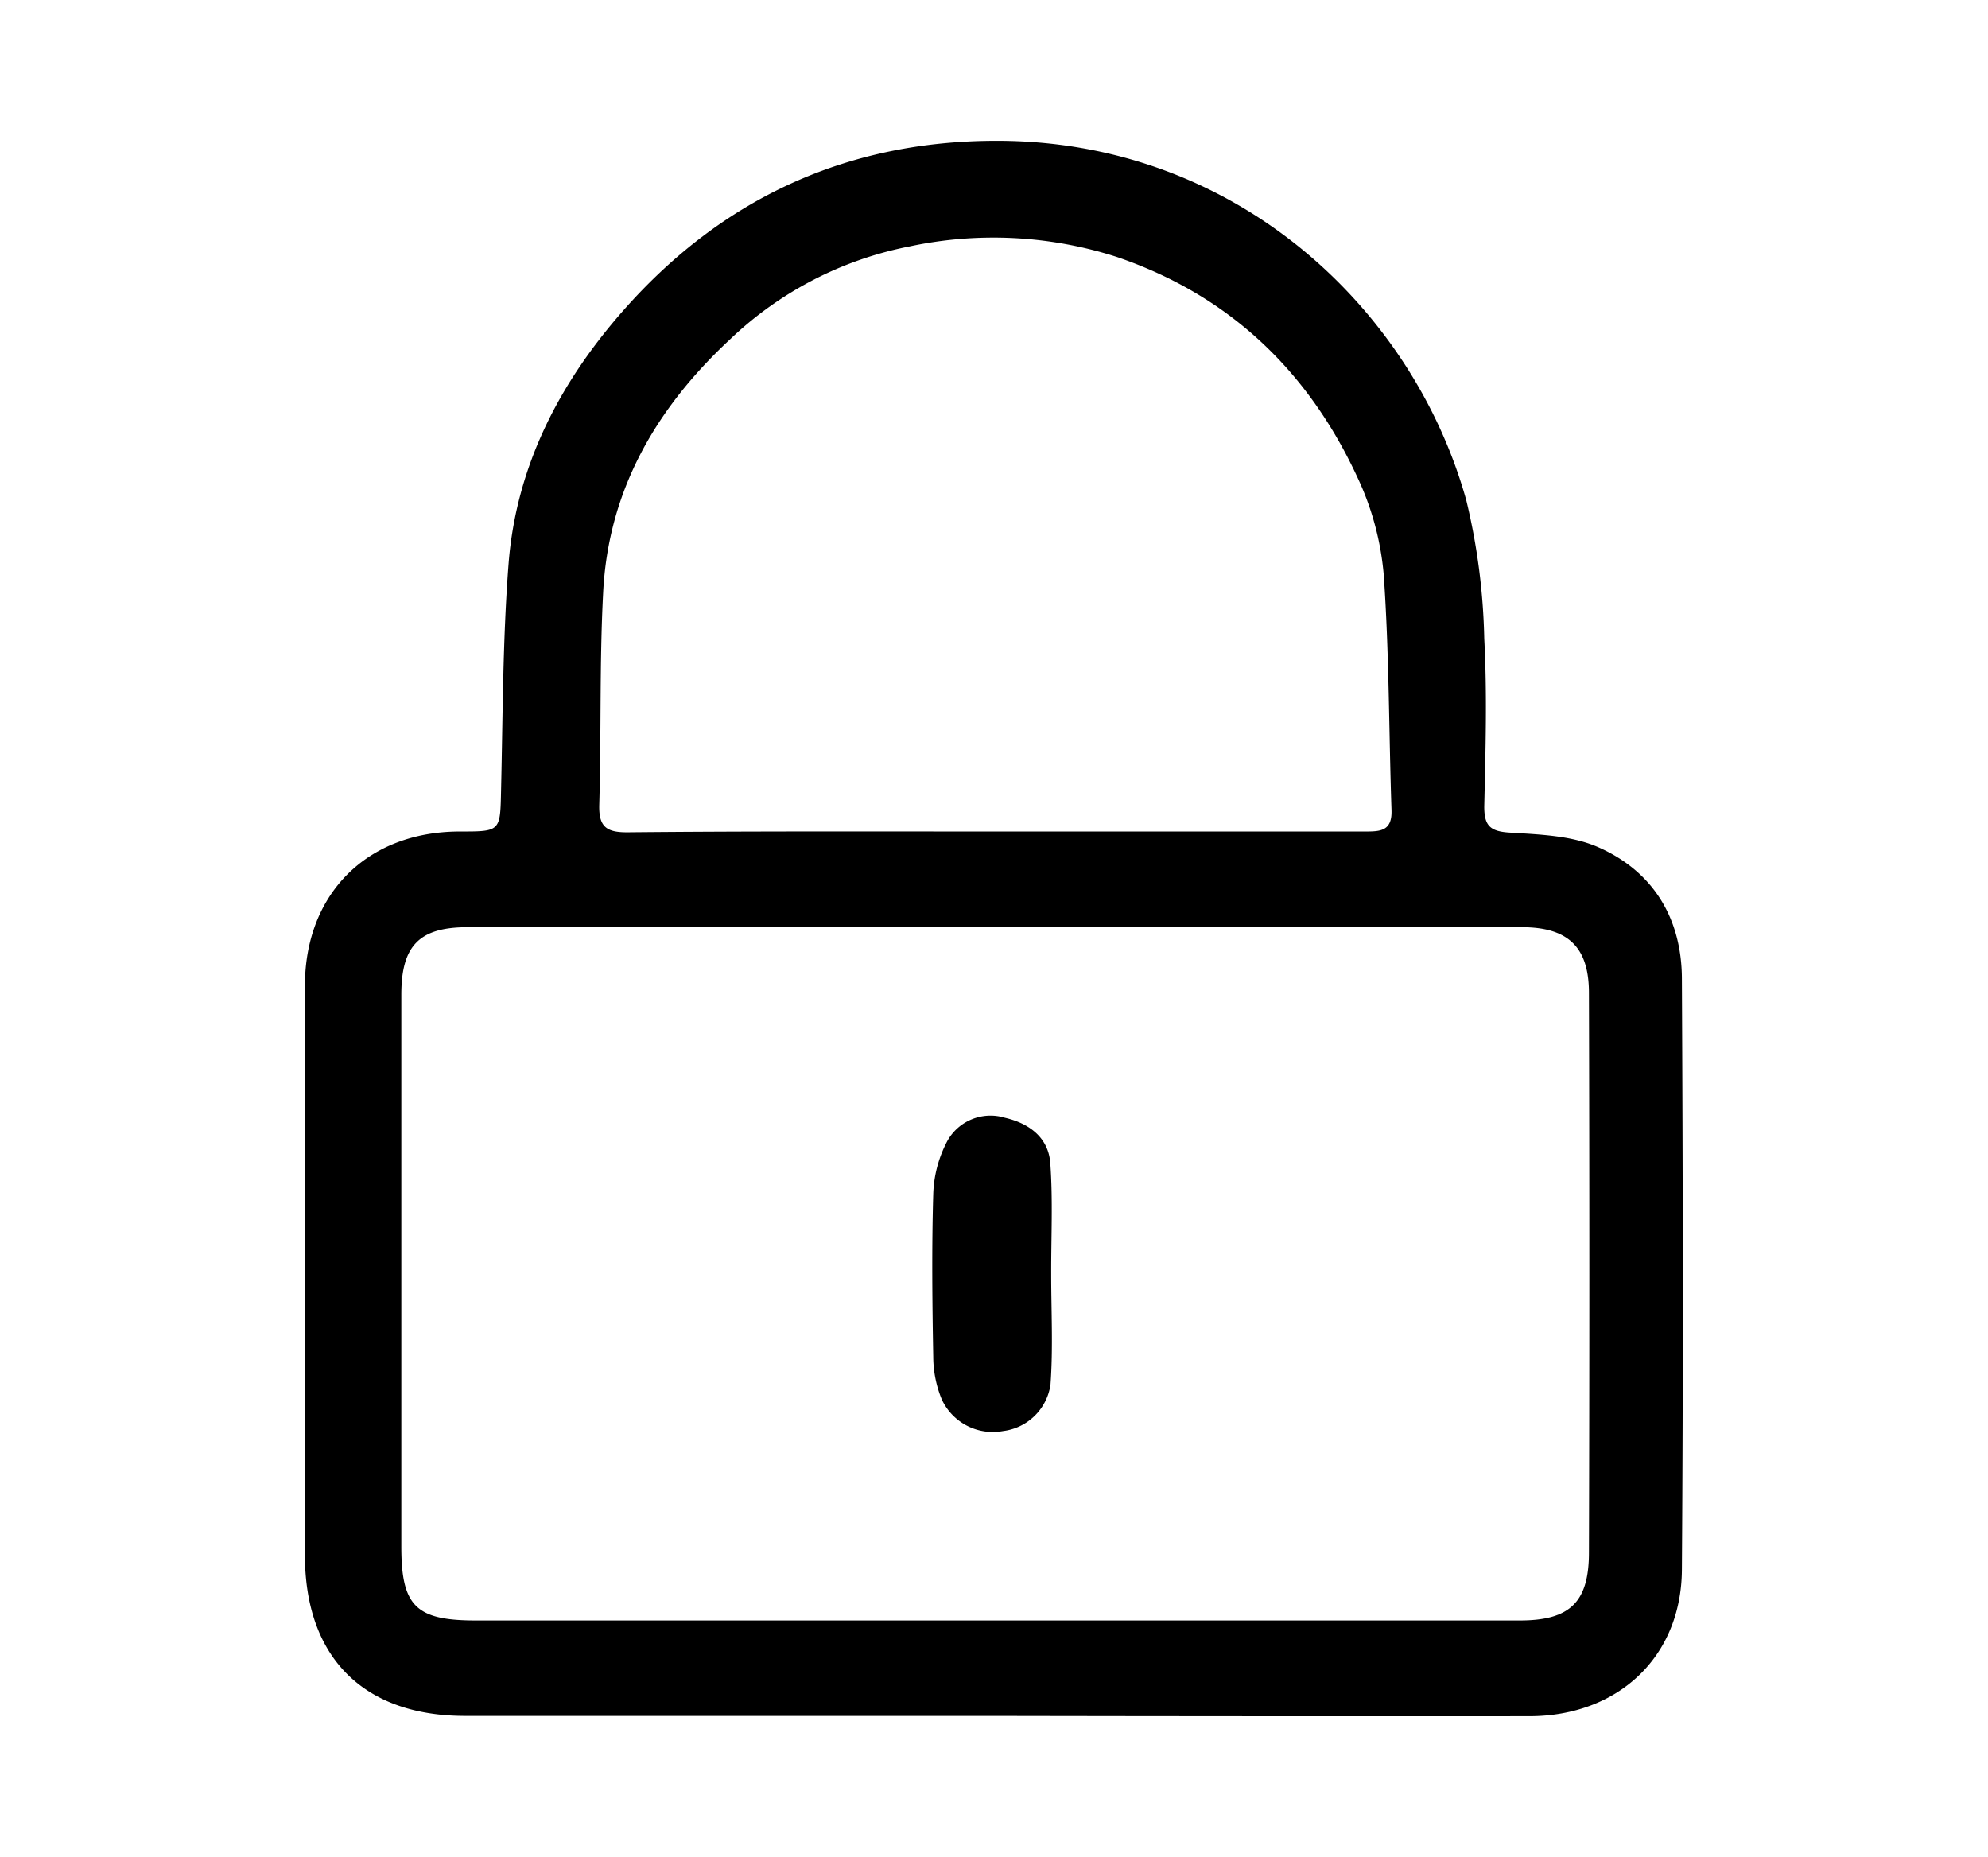 <svg id="Layer_1" data-name="Layer 1" xmlns="http://www.w3.org/2000/svg" viewBox="0 0 201.07 187.78"><path d="M100.39,173.53H47.05c-10.27,0-16.2-5.9-16.21-16.24q0-28.78,0-57.59c0-9.34,6.32-15.6,15.65-15.61,4.18,0,4.1,0,4.19-4.24.18-7.62.17-15.27.76-22.87.78-9.84,5.15-18.26,11.62-25.6,10.08-11.43,22.82-17.21,38-17.14,24.05.11,41.84,17,47.24,36.34a65,65,0,0,1,1.82,14c.3,5.63.13,11.3,0,17,0,1.94.61,2.5,2.57,2.62,3,.19,6.25.29,8.94,1.47,5.57,2.44,8.45,7.19,8.48,13.28.1,19.94.14,39.89,0,59.83-.07,8.81-6.47,14.76-15.4,14.78Q127.56,173.58,100.39,173.53Zm0-9.65q26.66,0,53.32,0c5.08,0,7-1.84,7-6.89q.08-28.29,0-56.57c0-4.65-2.12-6.65-6.79-6.65q-53.31,0-106.63,0c-4.89,0-6.7,1.88-6.7,6.82q0,27.9,0,55.81c0,6,1.44,7.48,7.51,7.48Zm.24-79.79q18.69,0,37.38,0c1.54,0,2.8,0,2.73-2.14-.27-8-.23-15.93-.79-23.86a28.9,28.9,0,0,0-2.64-9.78c-5-10.81-13-18.46-24.37-22.33A40.74,40.74,0,0,0,92,24.92a36.36,36.36,0,0,0-18.1,9.34C66.4,41.22,61.5,49.57,61,60c-.37,7.12-.18,14.27-.39,21.4-.06,2.24.75,2.79,2.89,2.77C75.84,84.05,88.21,84.09,100.59,84.09Z"/><path d="M106.32,128.84c0,3.73.2,7.47-.07,11.18a5.52,5.52,0,0,1-4.8,4.7,5.69,5.69,0,0,1-6.19-3.18,11.43,11.43,0,0,1-.87-4.34c-.1-5.48-.16-11,0-16.44a12.25,12.25,0,0,1,1.43-5.38,5,5,0,0,1,5.82-2.34c2.44.56,4.41,2,4.59,4.61C106.5,121.37,106.31,125.11,106.32,128.84Z"/></svg>